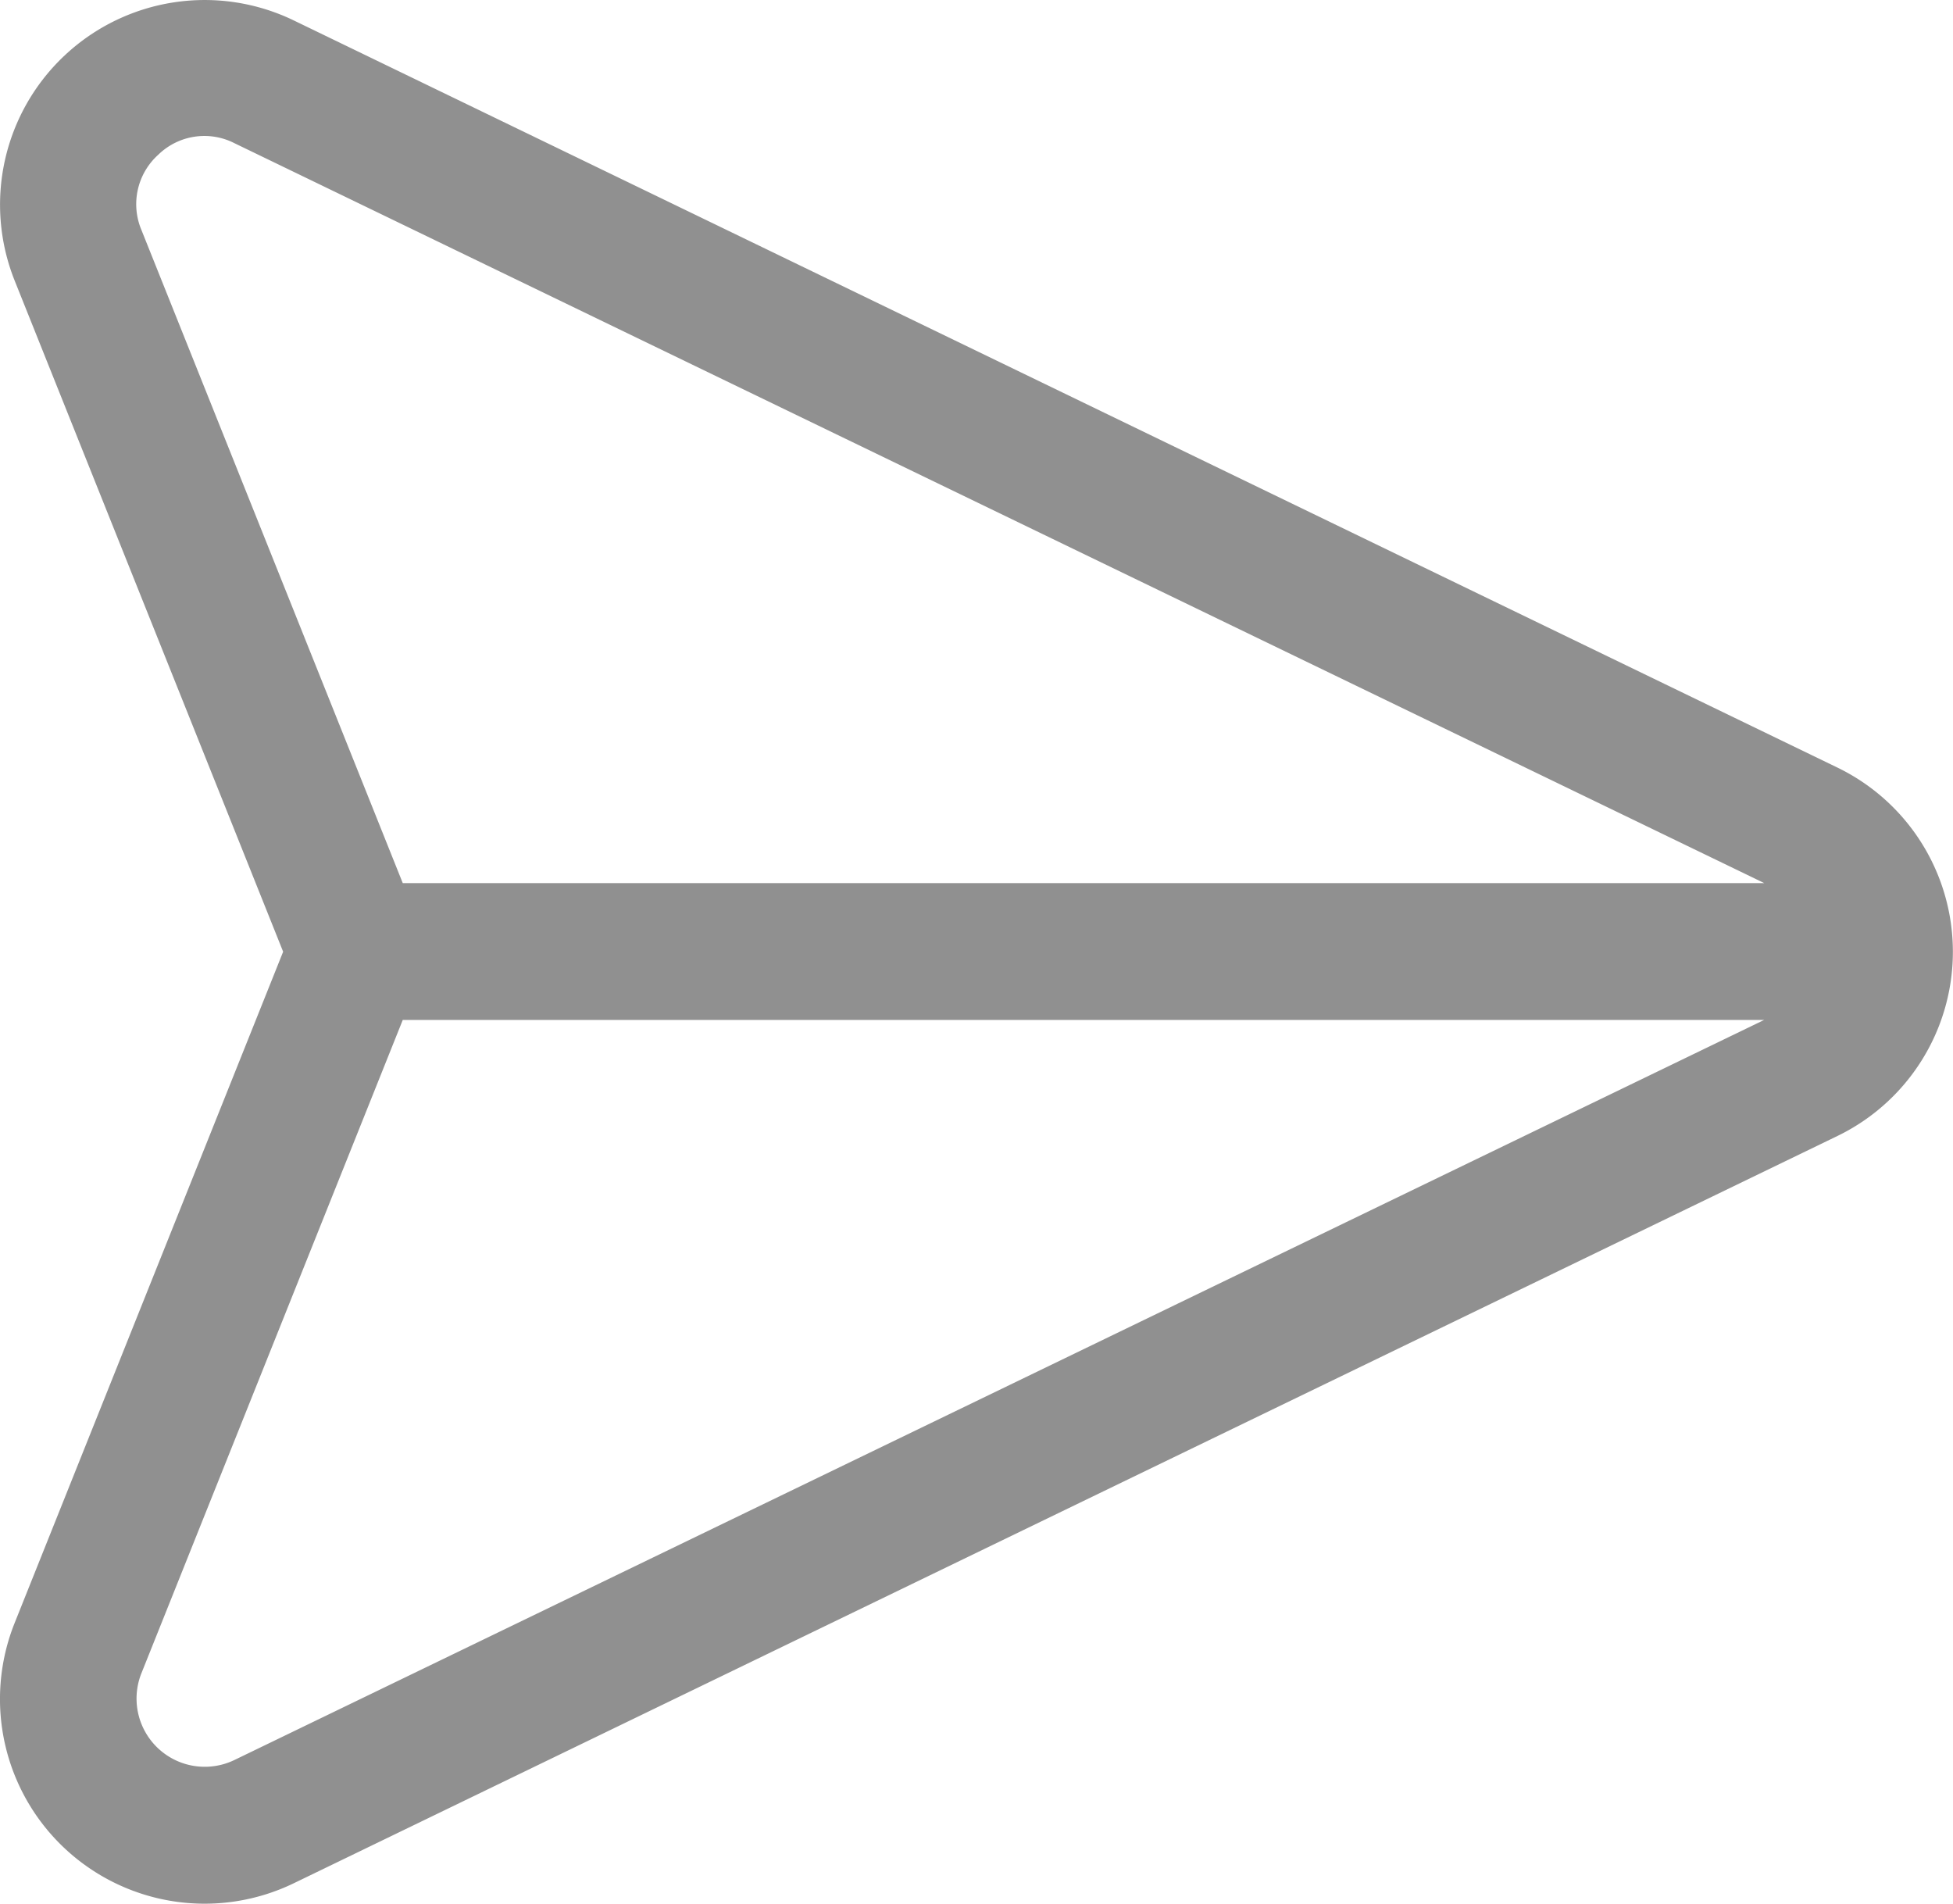 <svg xmlns="http://www.w3.org/2000/svg" width="15.575" height="15.18" viewBox="0 0 15.575 15.18">
  <path id="Trazado_13" data-name="Trazado 13" d="M14.654,6.121,2.343.163A1.632,1.632,0,0,0,.117,2.238L2.258,7.589.117,12.941a1.632,1.632,0,0,0,2.226,2.076L14.654,9.058a1.632,1.632,0,0,0,0-2.937ZM1.128,1.834a.53.53,0,0,1,.134-.6.527.527,0,0,1,.608-.092l12.2,5.9H3.212Zm.742,12.2a.544.544,0,0,1-.742-.692L3.212,8.133H14.069Z" fill="#909090"/>
</svg>
